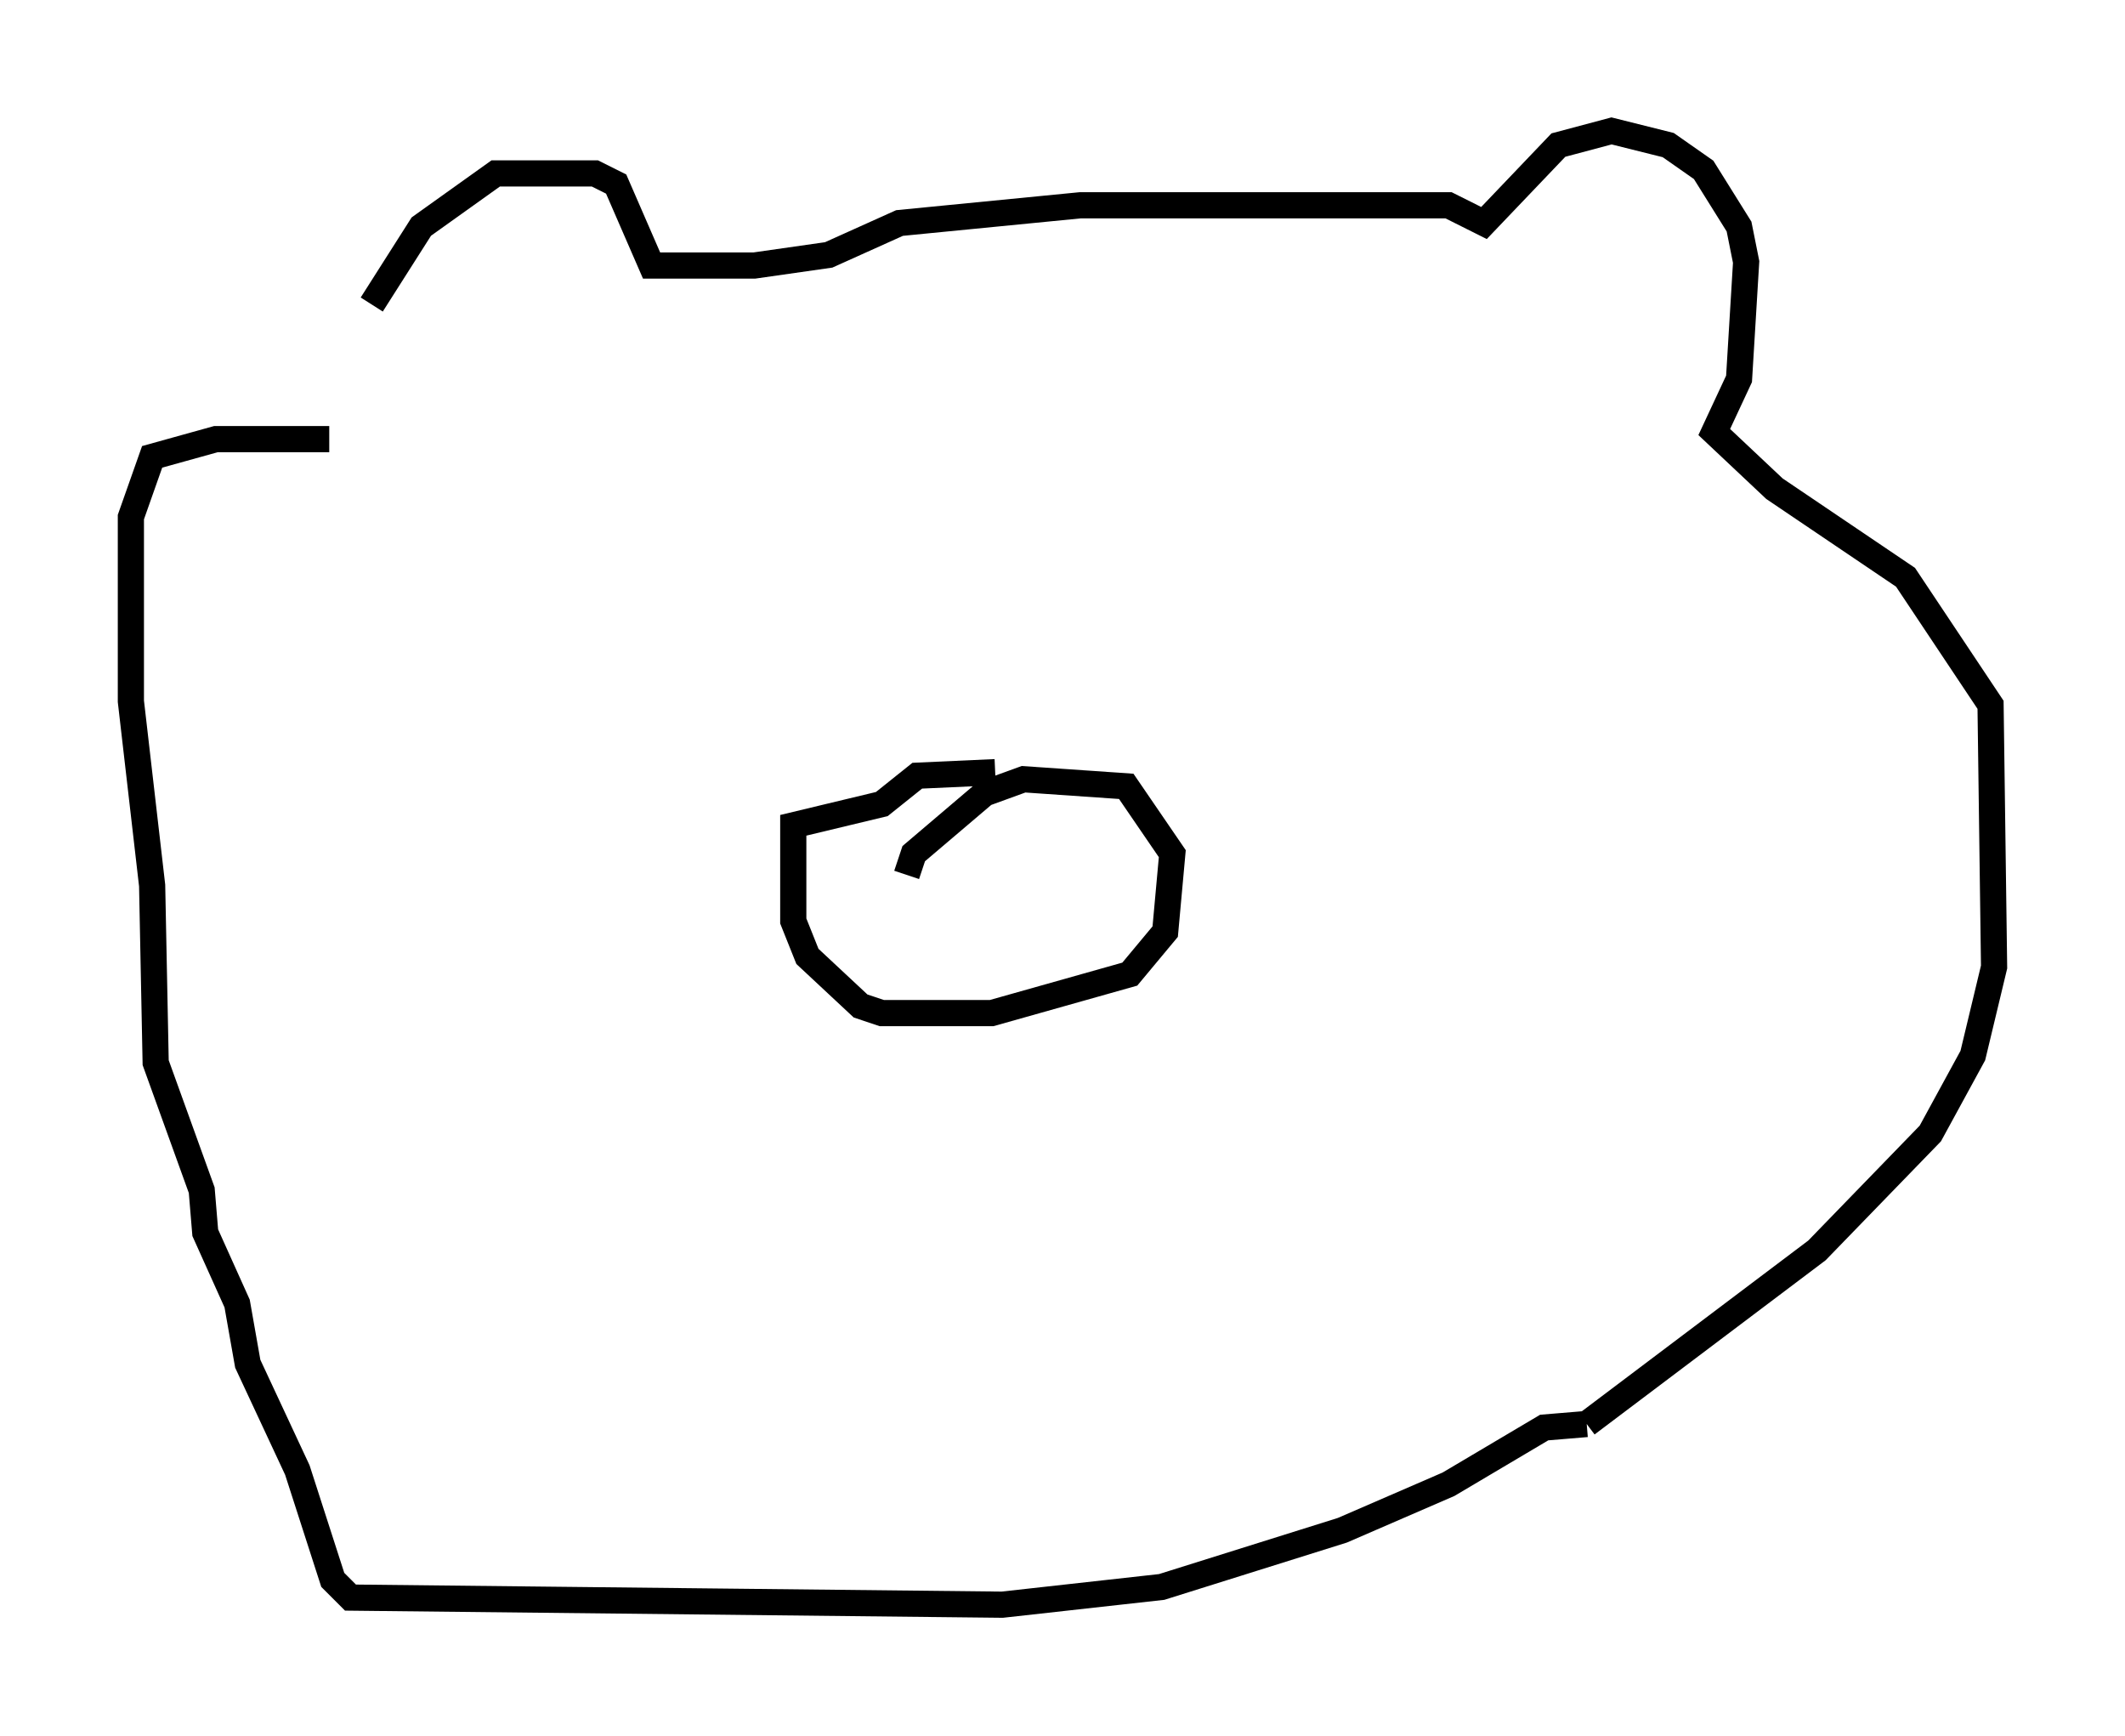 <?xml version="1.0" encoding="utf-8" ?>
<svg baseProfile="full" height="66.292" version="1.1" width="81.177" xmlns="http://www.w3.org/2000/svg" xmlns:ev="http://www.w3.org/2001/xml-events" xmlns:xlink="http://www.w3.org/1999/xlink"><defs /><rect fill="white" height="66.292" width="81.177" x="0" y="0" /><path d="M14.066, 16.908 m0.135, -5.277 l1.894, -2.977 2.842, -2.03 l3.789, 0.0 0.812, 0.406 l1.353, 3.112 3.924, 0.0 l2.842, -0.406 2.706, -1.218 l6.901, -0.677 14.073, 0.0 l1.353, 0.677 2.842, -2.977 l2.03, -0.541 2.165, 0.541 l1.353, 0.947 1.353, 2.165 l0.271, 1.353 -0.271, 4.465 l-0.947, 2.03 2.3, 2.165 l5.007, 3.383 3.248, 4.871 l0.135, 10.013 -0.812, 3.383 l-1.624, 2.977 -4.33, 4.465 l-8.796, 6.631 m0.0, 0.0 l-1.624, 0.135 -3.654, 2.165 l-4.059, 1.759 -6.901, 2.165 l-6.089, 0.677 -24.898, -0.271 l-0.677, -0.677 -1.353, -4.195 l-1.894, -4.059 -0.406, -2.3 l-1.218, -2.706 -0.135, -1.624 l-1.759, -4.871 -0.135, -6.766 l-0.812, -7.036 0.0, -7.036 l0.812, -2.3 2.436, -0.677 l4.33, 0.0 m22.057, 16.644 l0.271, -0.812 2.706, -2.3 l1.488, -0.541 3.924, 0.271 l1.759, 2.571 -0.271, 2.977 l-1.353, 1.624 -5.277, 1.488 l-4.195, 0.0 -0.812, -0.271 l-2.03, -1.894 -0.541, -1.353 l0.0, -3.654 3.383, -0.812 l1.353, -1.083 2.977, -0.135 " fill="none" stroke="black" stroke-width="1" /></svg>